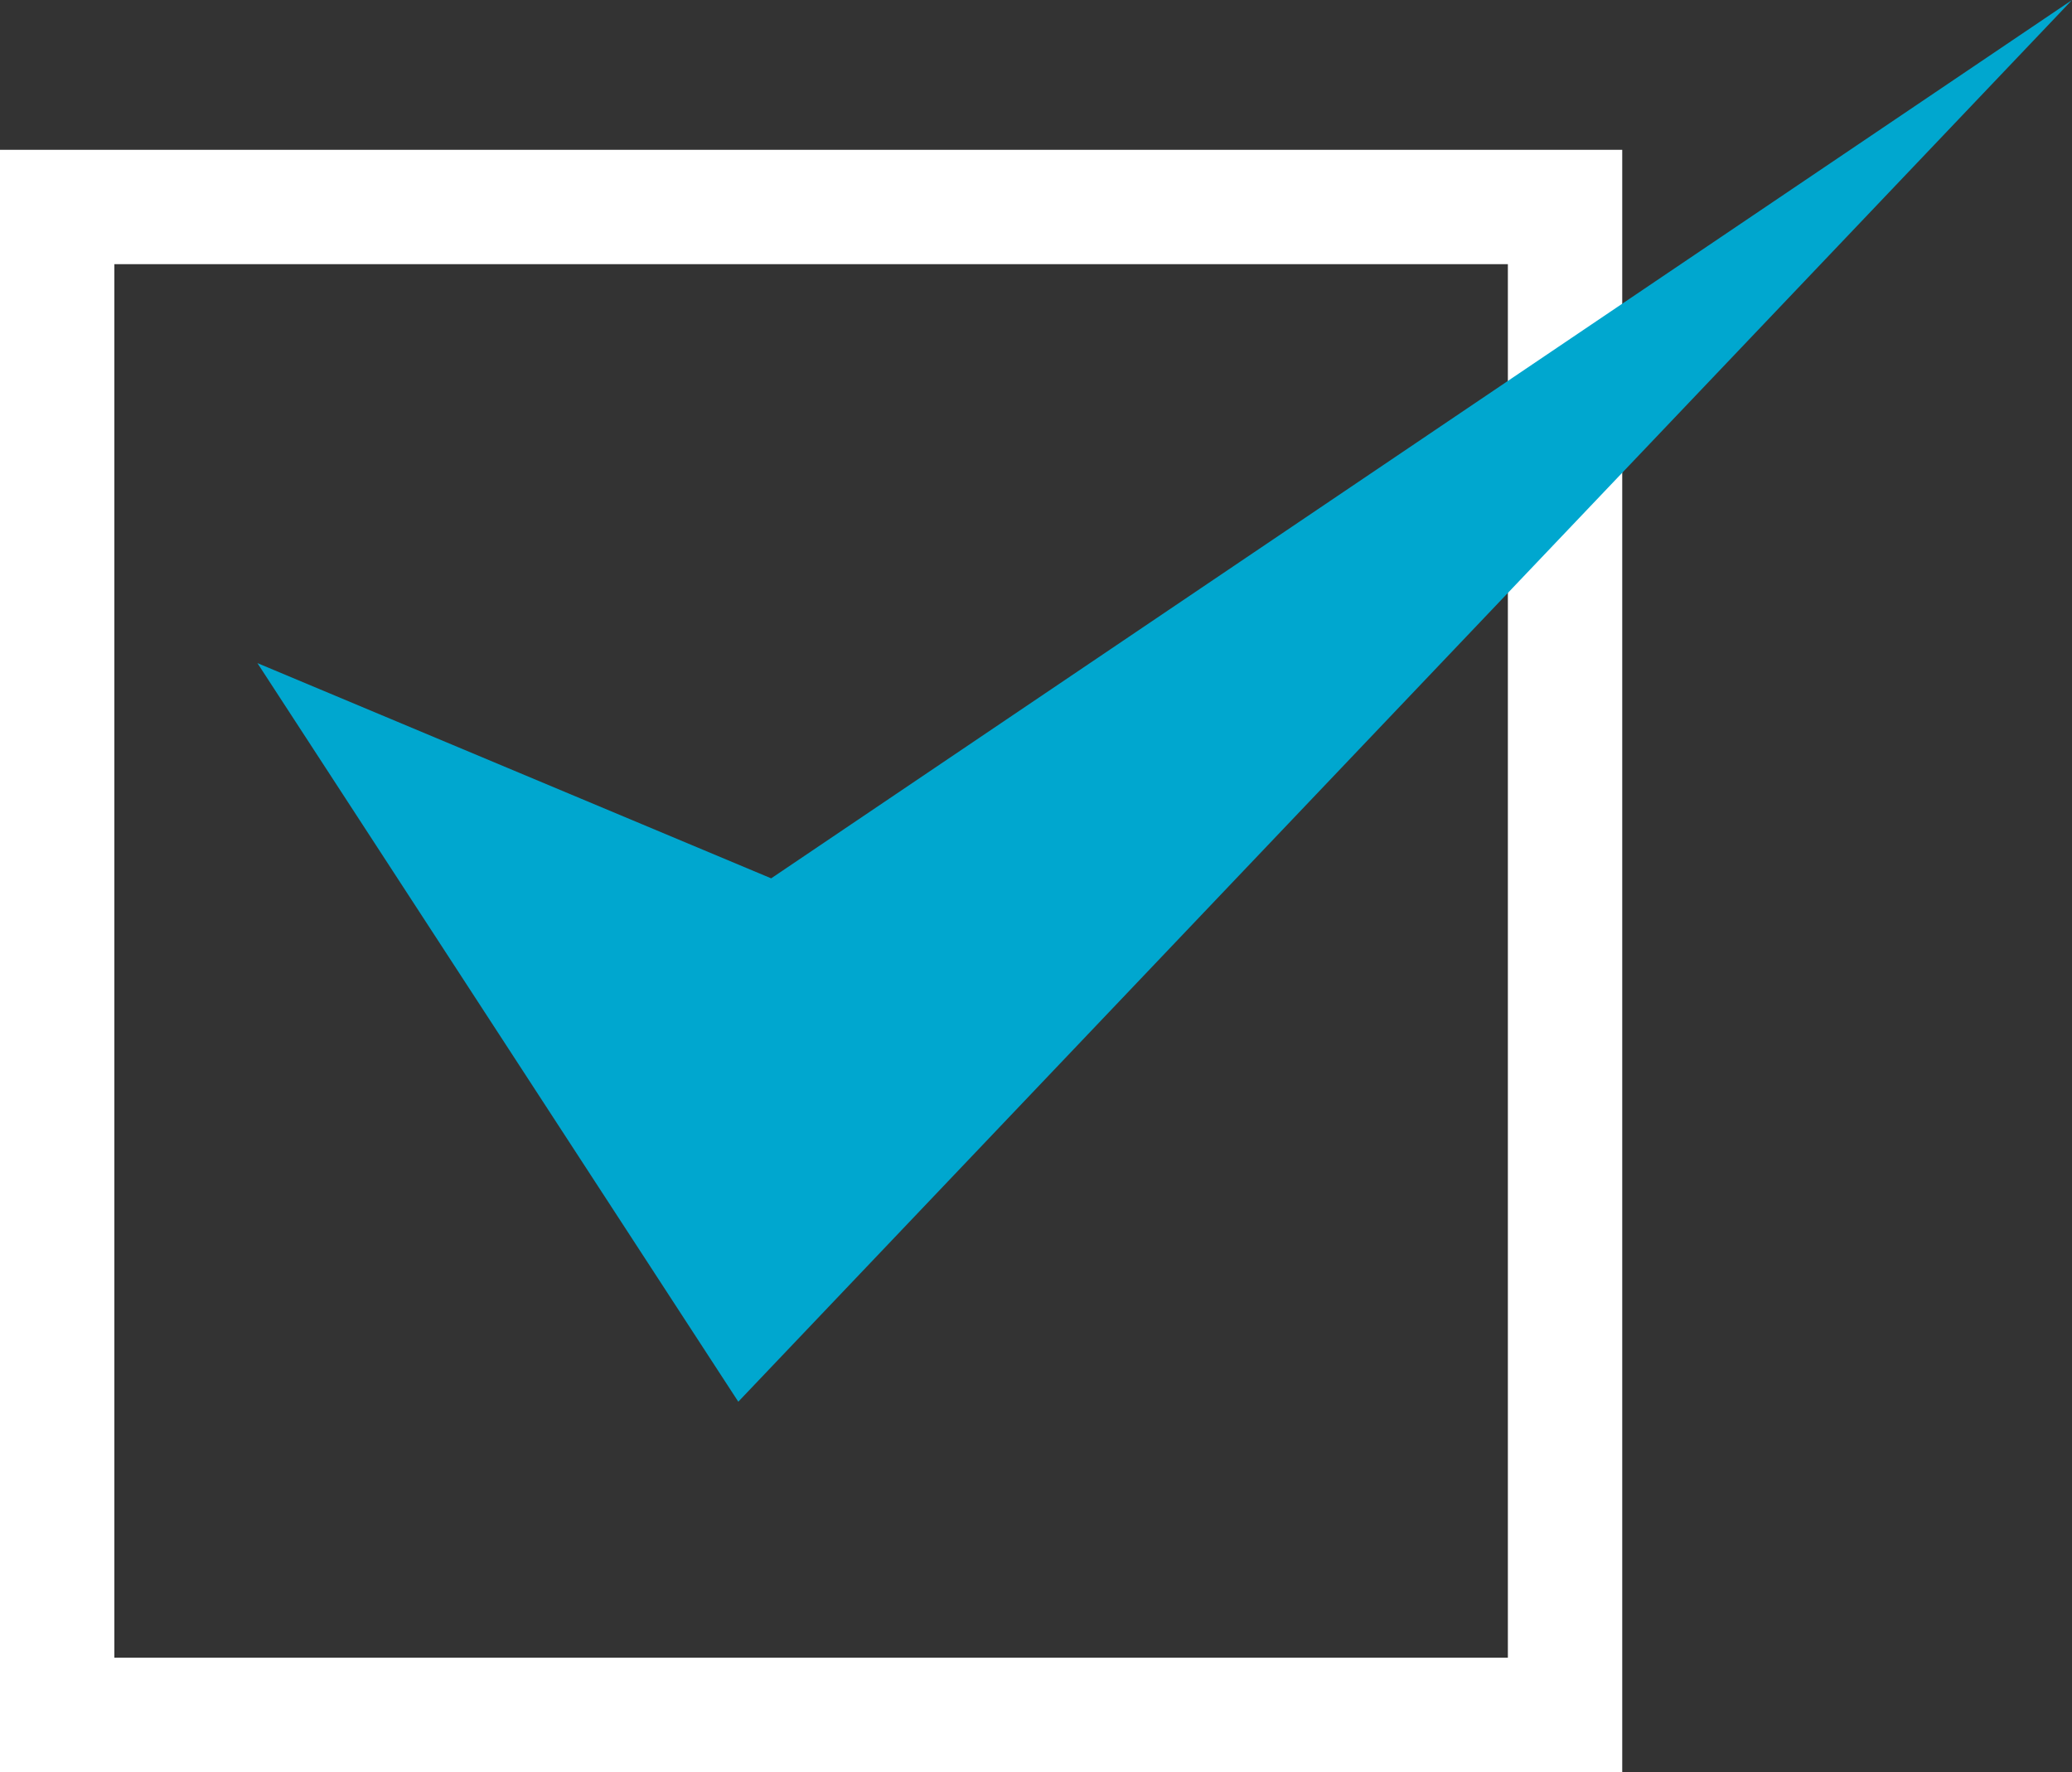 <svg xmlns="http://www.w3.org/2000/svg" width="36.237" height="30.992" viewBox="0 0 36.237 30.992">
  <rect x="0" y="0" width="36.237" height="30.992" fill="#333333" stroke="none"/>
  <g id="Сгруппировать_855" data-name="Сгруппировать 855" transform="translate(-491.344 -4986.681)">
    <path id="Контур_18742" data-name="Контур 18742" d="M0,0H26.371V26.371H0Z" transform="translate(492.344 4990.301)" fill="none" stroke="#fff" stroke-width="2"/>
    <path id="Контур_18673" data-name="Контур 18673" d="M182.615,181.141l8.41,12.917,23.326-24.514L191.6,184.905Z" transform="translate(313.231 4817.137)" fill="#00a7cf"/>
  </g>
</svg>
